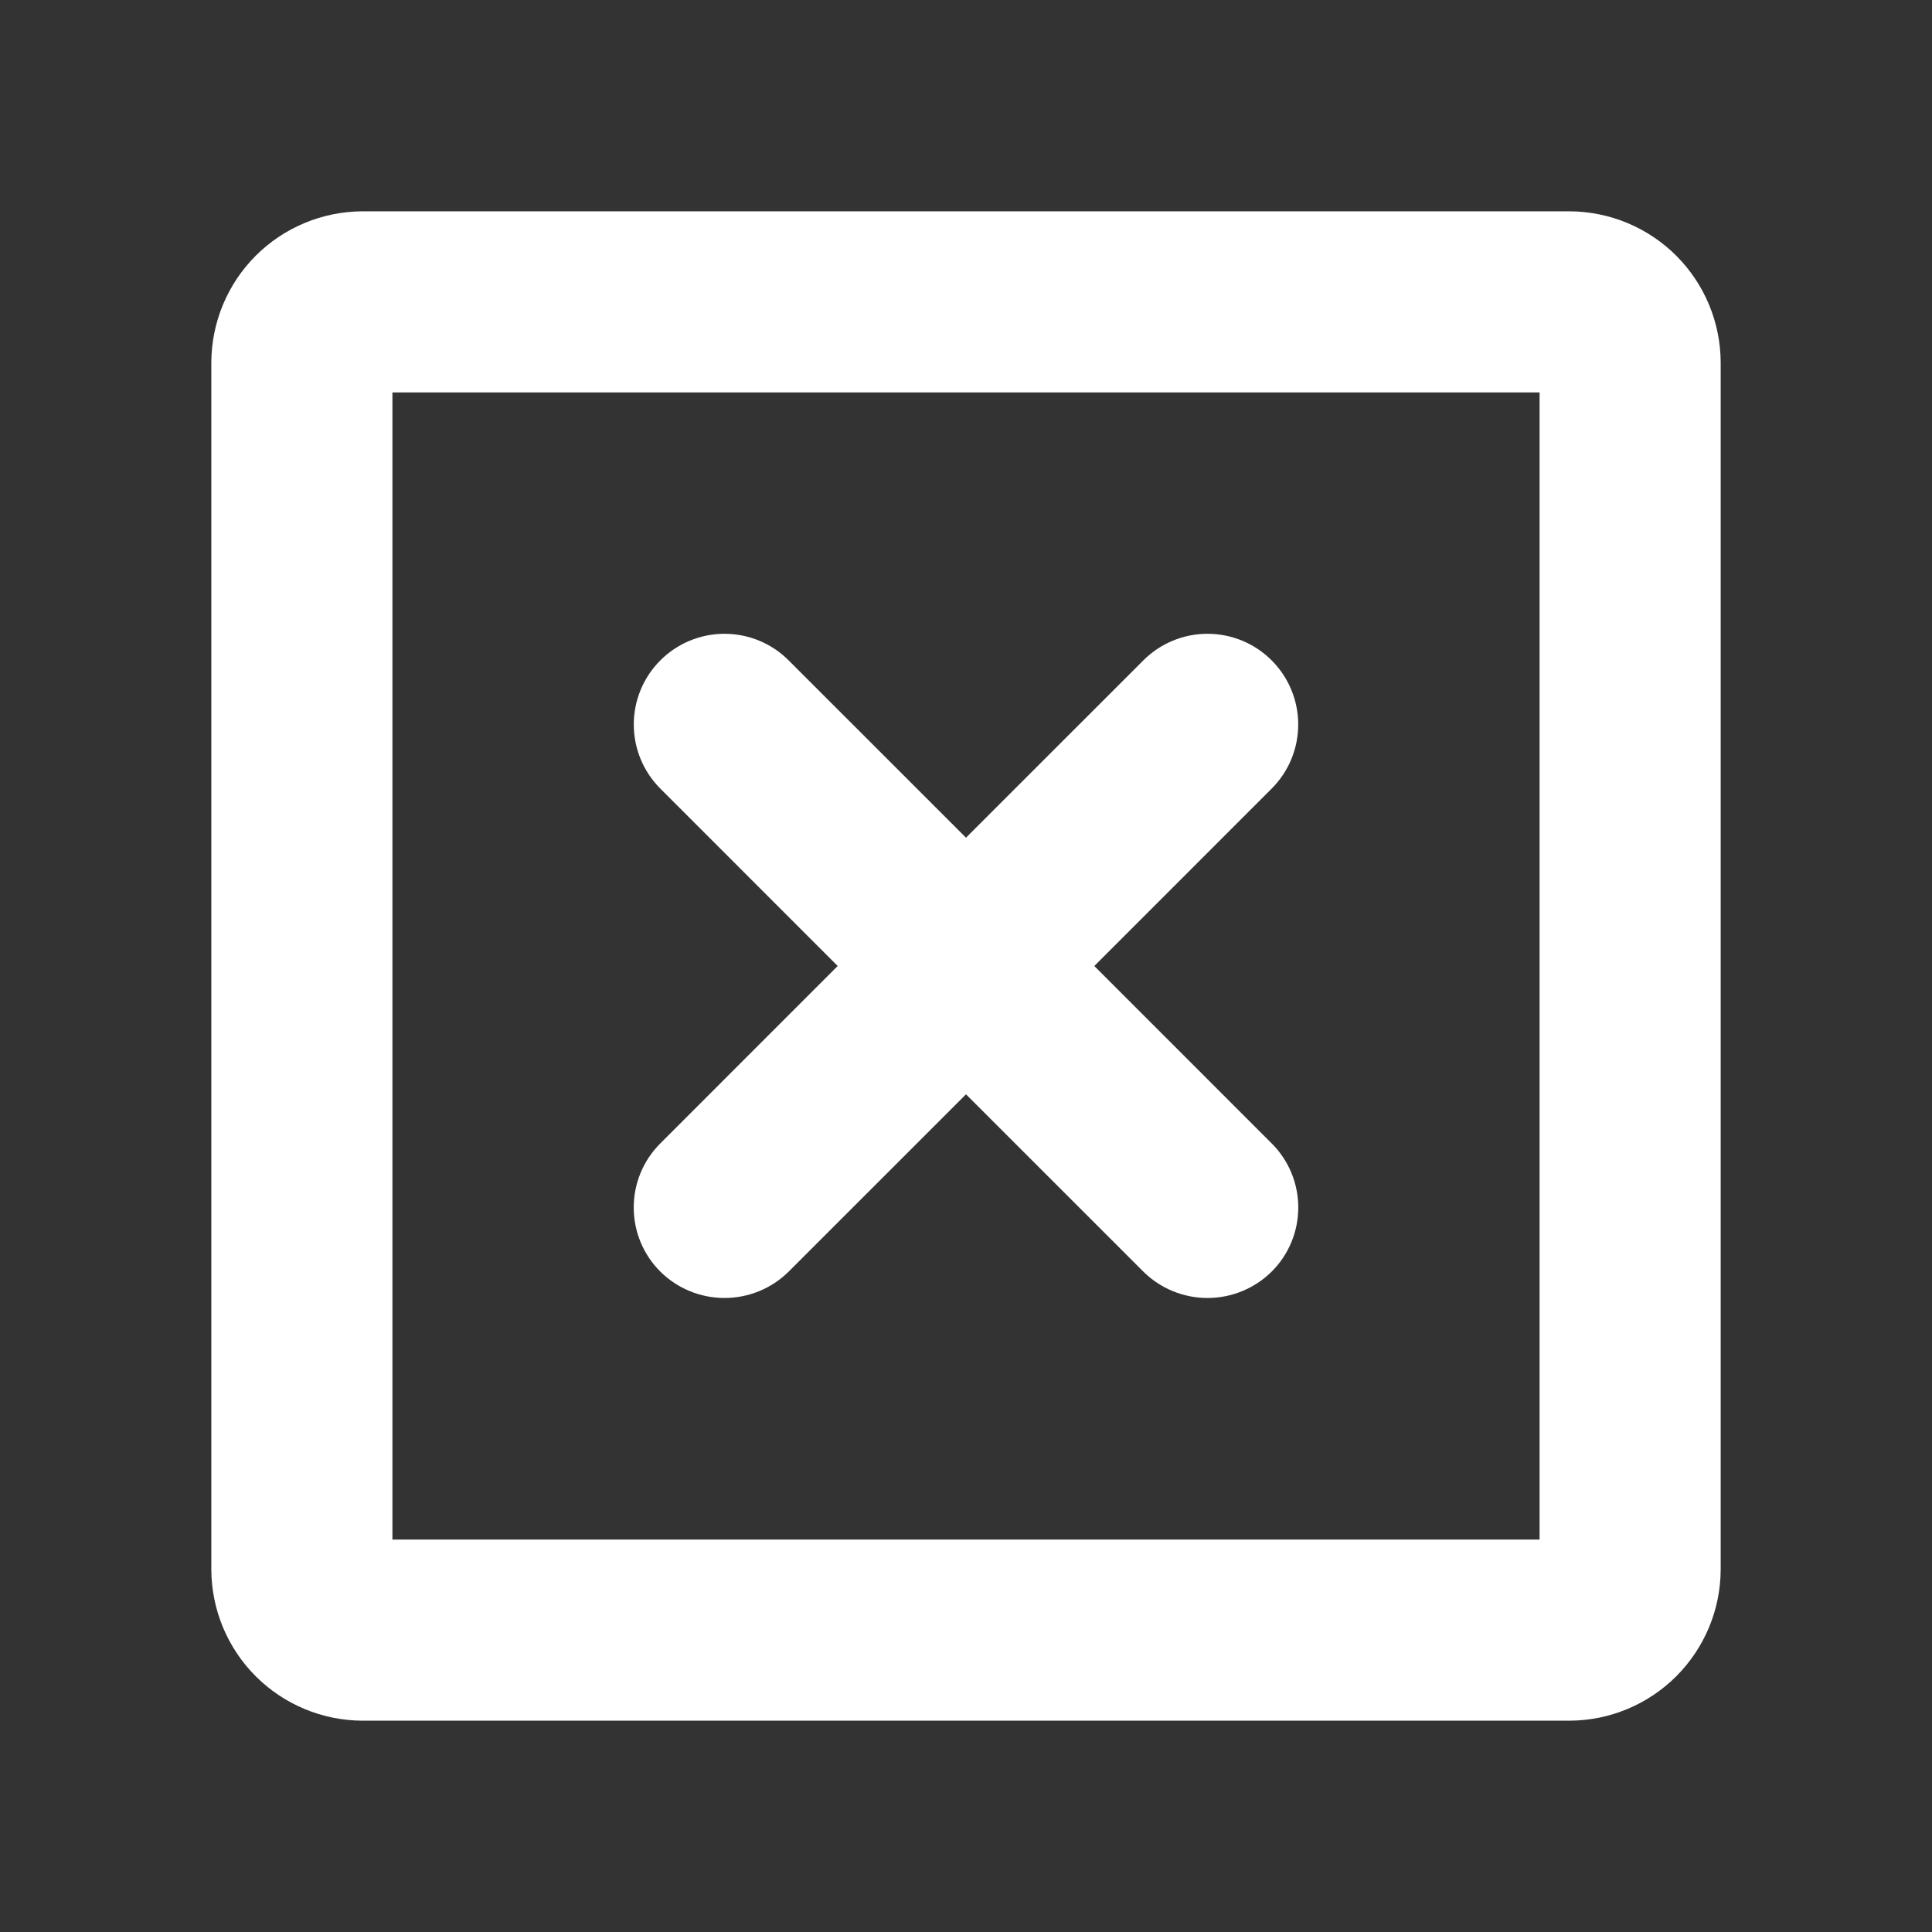 <svg width="66" height="66" viewBox="0 0 66 66" fill="none" xmlns="http://www.w3.org/2000/svg">
<rect x="0" y="0" width="66" height="66" fill="#333333" stroke="none"/>
<path d="M22.559 39.059L28.617 33L22.559 26.941C21.977 26.36 21.651 25.572 21.651 24.75C21.651 23.928 21.977 23.14 22.559 22.559C23.14 21.977 23.928 21.651 24.75 21.651C25.572 21.651 26.36 21.977 26.941 22.559L33 28.617L39.059 22.559C39.64 21.977 40.428 21.651 41.25 21.651C42.072 21.651 42.86 21.977 43.441 22.559C44.023 23.14 44.349 23.928 44.349 24.75C44.349 25.572 44.023 26.36 43.441 26.941L37.383 33L43.441 39.059C43.73 39.346 43.959 39.688 44.115 40.064C44.271 40.44 44.351 40.843 44.351 41.25C44.351 41.657 44.271 42.06 44.115 42.436C43.959 42.812 43.73 43.154 43.441 43.441C42.858 44.018 42.07 44.341 41.25 44.341C40.43 44.341 39.642 44.018 39.059 43.441L33 37.383L26.941 43.441C26.358 44.018 25.57 44.341 24.75 44.341C23.93 44.341 23.142 44.018 22.559 43.441C22.27 43.154 22.041 42.812 21.885 42.436C21.729 42.06 21.649 41.657 21.649 41.25C21.649 40.843 21.729 40.44 21.885 40.064C22.041 39.688 22.27 39.346 22.559 39.059ZM58.781 12.375V53.625C58.775 54.99 58.229 56.298 57.264 57.264C56.298 58.229 54.99 58.775 53.625 58.781H12.375C11.01 58.775 9.702 58.229 8.736 57.264C7.771 56.298 7.226 54.99 7.219 53.625V12.375C7.226 11.01 7.771 9.702 8.736 8.736C9.702 7.771 11.01 7.226 12.375 7.219H53.625C54.99 7.226 56.298 7.771 57.264 8.736C58.229 9.702 58.775 11.01 58.781 12.375V12.375ZM52.594 13.406H13.406V52.594H52.594V13.406Z" fill="white"/>
</svg>
